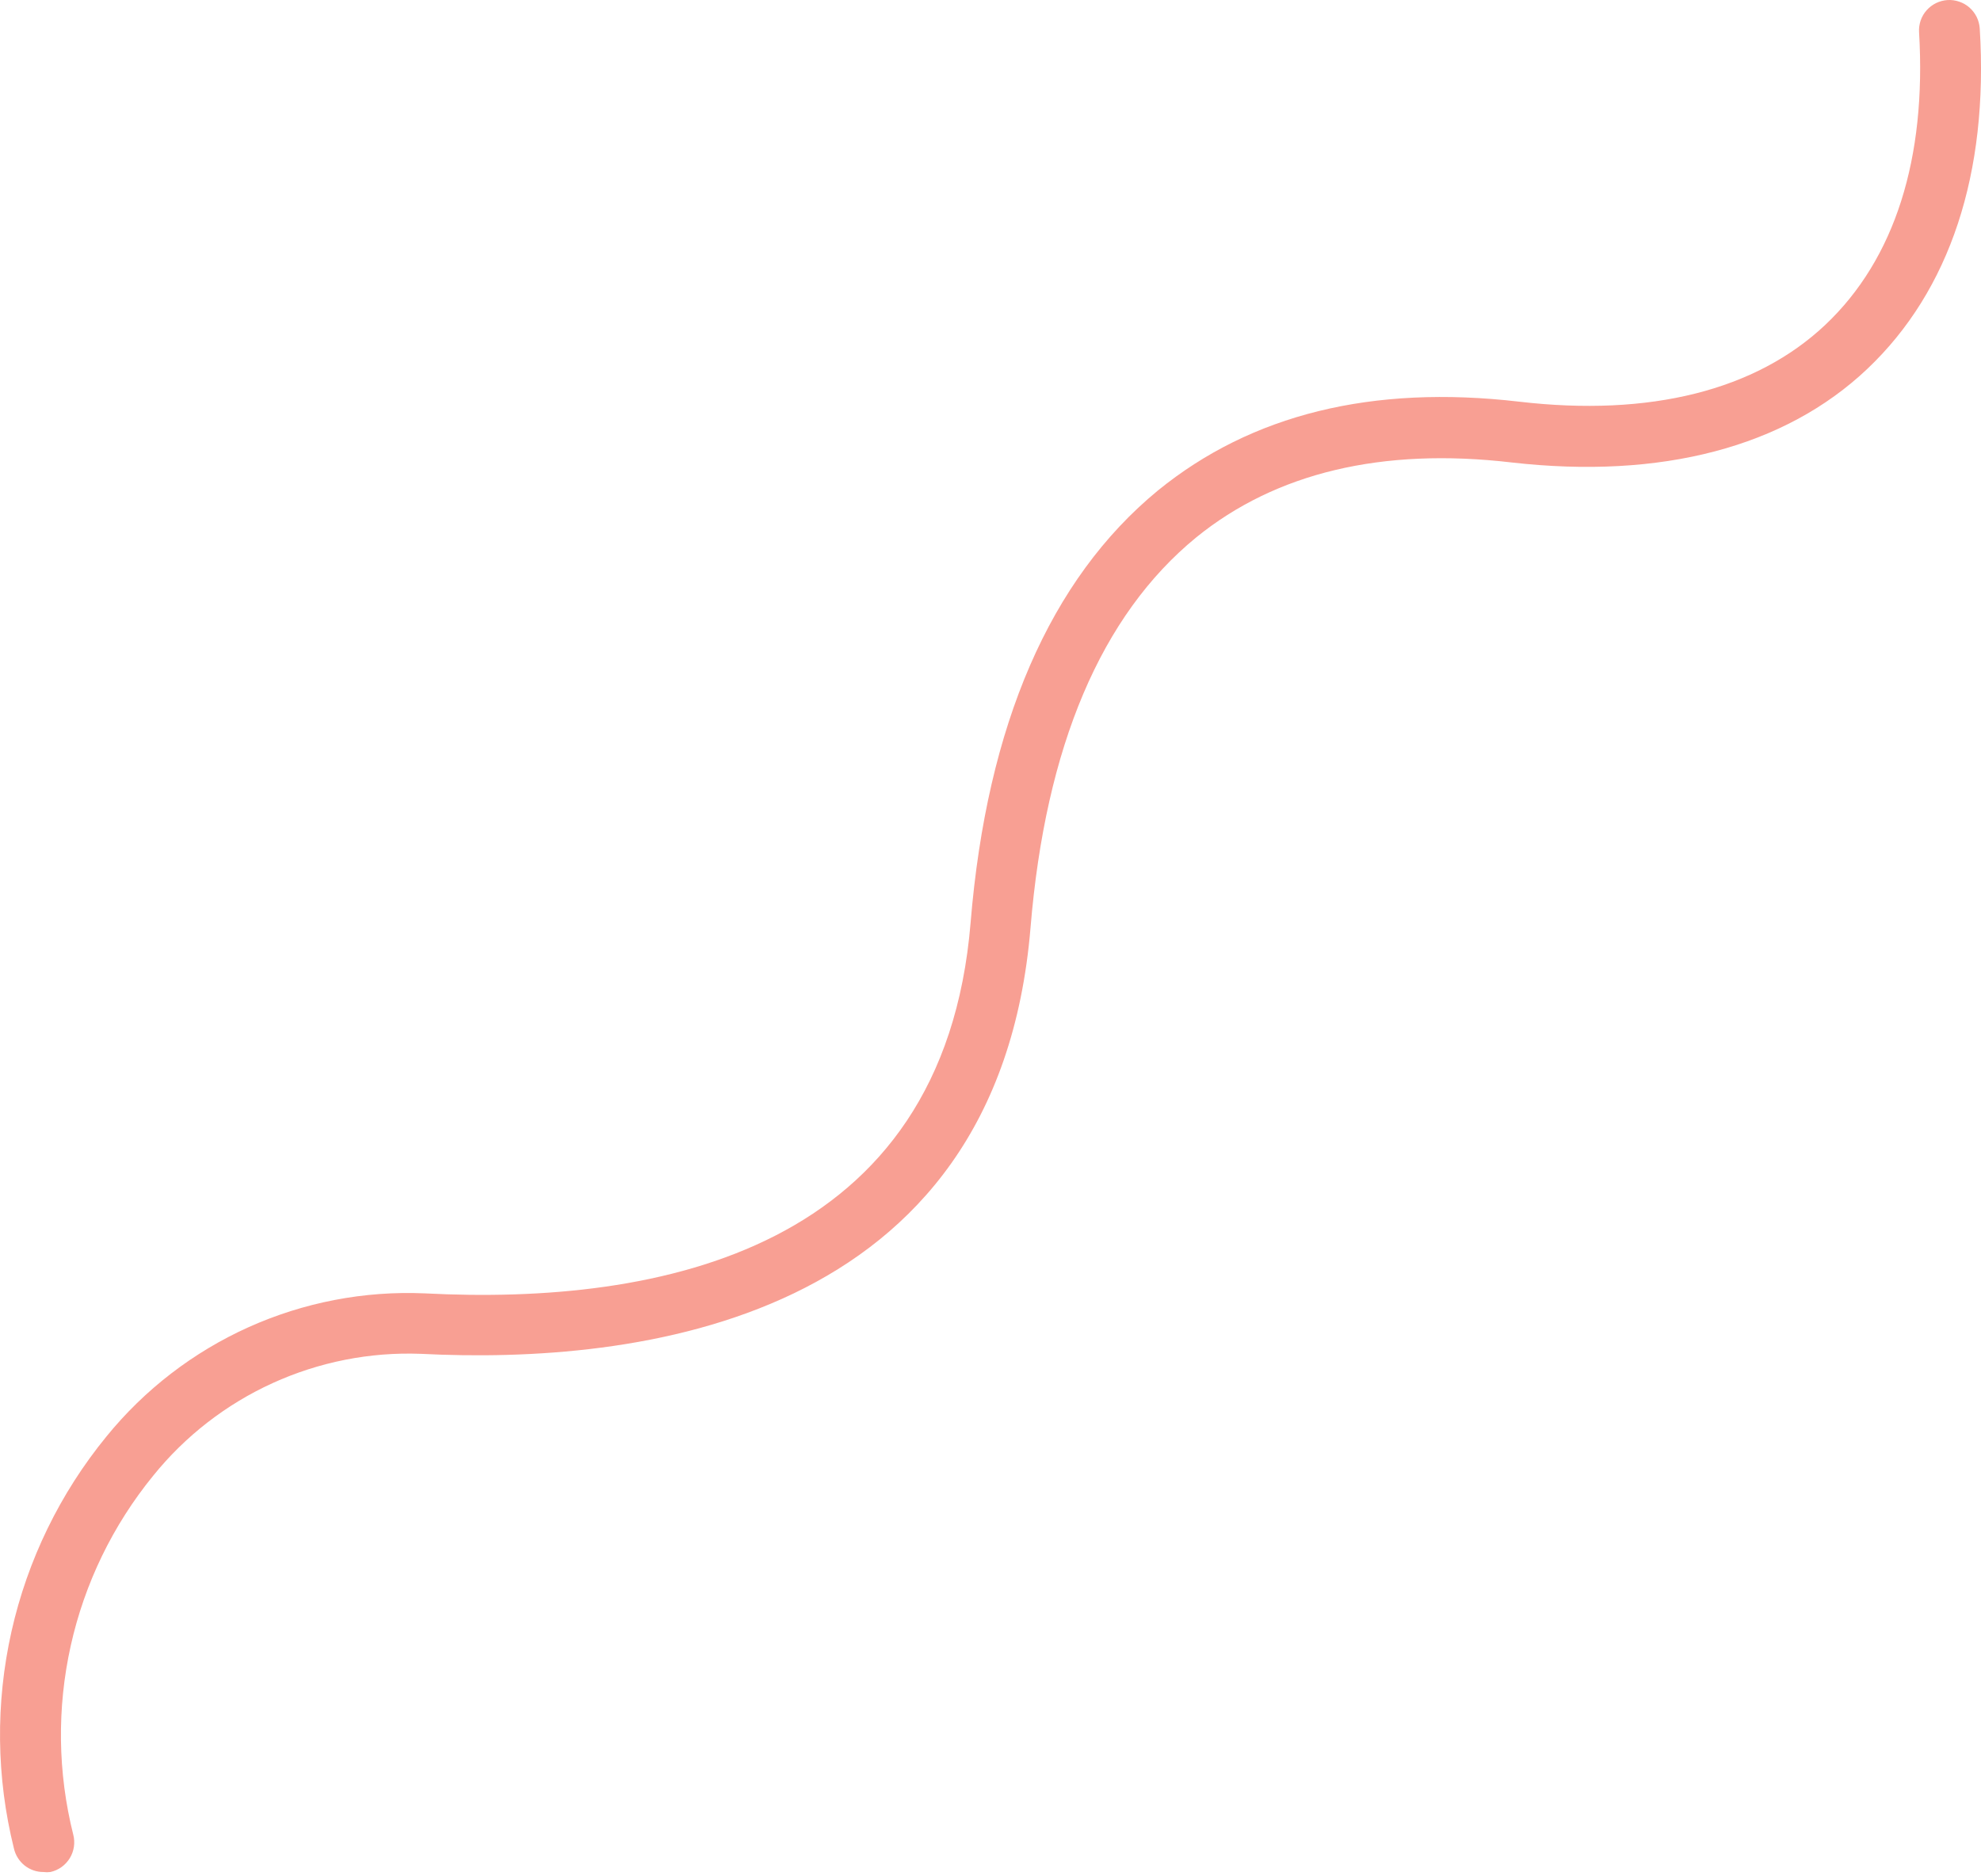 <svg width="38" height="36" viewBox="0 0 38 36" fill="none" xmlns="http://www.w3.org/2000/svg">
<path d="M0.834 35.917C0.702 35.918 0.574 35.873 0.471 35.791C0.368 35.708 0.296 35.593 0.267 35.465C-0.072 34.1 -0.088 32.676 0.22 31.304C0.528 29.932 1.151 28.651 2.041 27.562C2.774 26.66 3.708 25.941 4.768 25.464C5.829 24.987 6.986 24.764 8.148 24.815C12.638 25.048 18.098 23.999 18.618 17.706C18.931 13.902 20.145 11.111 22.21 9.412C24.006 7.95 26.323 7.379 29.136 7.706C31.65 8.001 33.683 7.49 35.016 6.23C36.349 4.969 36.956 3.04 36.812 0.619C36.807 0.543 36.818 0.466 36.842 0.394C36.867 0.321 36.906 0.254 36.957 0.197C37.008 0.14 37.069 0.093 37.138 0.059C37.207 0.026 37.281 0.006 37.358 0.001C37.434 -0.004 37.511 0.007 37.583 0.032C37.656 0.057 37.722 0.095 37.78 0.146C37.837 0.197 37.884 0.258 37.918 0.327C37.951 0.396 37.971 0.471 37.976 0.547C38.148 3.324 37.404 5.576 35.82 7.077C34.236 8.579 31.869 9.2 28.996 8.873C26.51 8.582 24.473 9.071 22.947 10.31C21.122 11.804 20.055 14.322 19.768 17.796C19.139 25.407 12.171 26.183 8.072 25.975C7.094 25.938 6.12 26.131 5.229 26.537C4.338 26.943 3.554 27.551 2.939 28.313C2.165 29.262 1.623 30.379 1.357 31.575C1.091 32.77 1.107 34.011 1.405 35.199C1.425 35.275 1.429 35.354 1.418 35.432C1.406 35.51 1.38 35.584 1.339 35.651C1.298 35.718 1.244 35.776 1.18 35.822C1.116 35.868 1.044 35.9 0.967 35.917C0.923 35.923 0.878 35.923 0.834 35.917Z" fill="#F89F93"/>
</svg>
